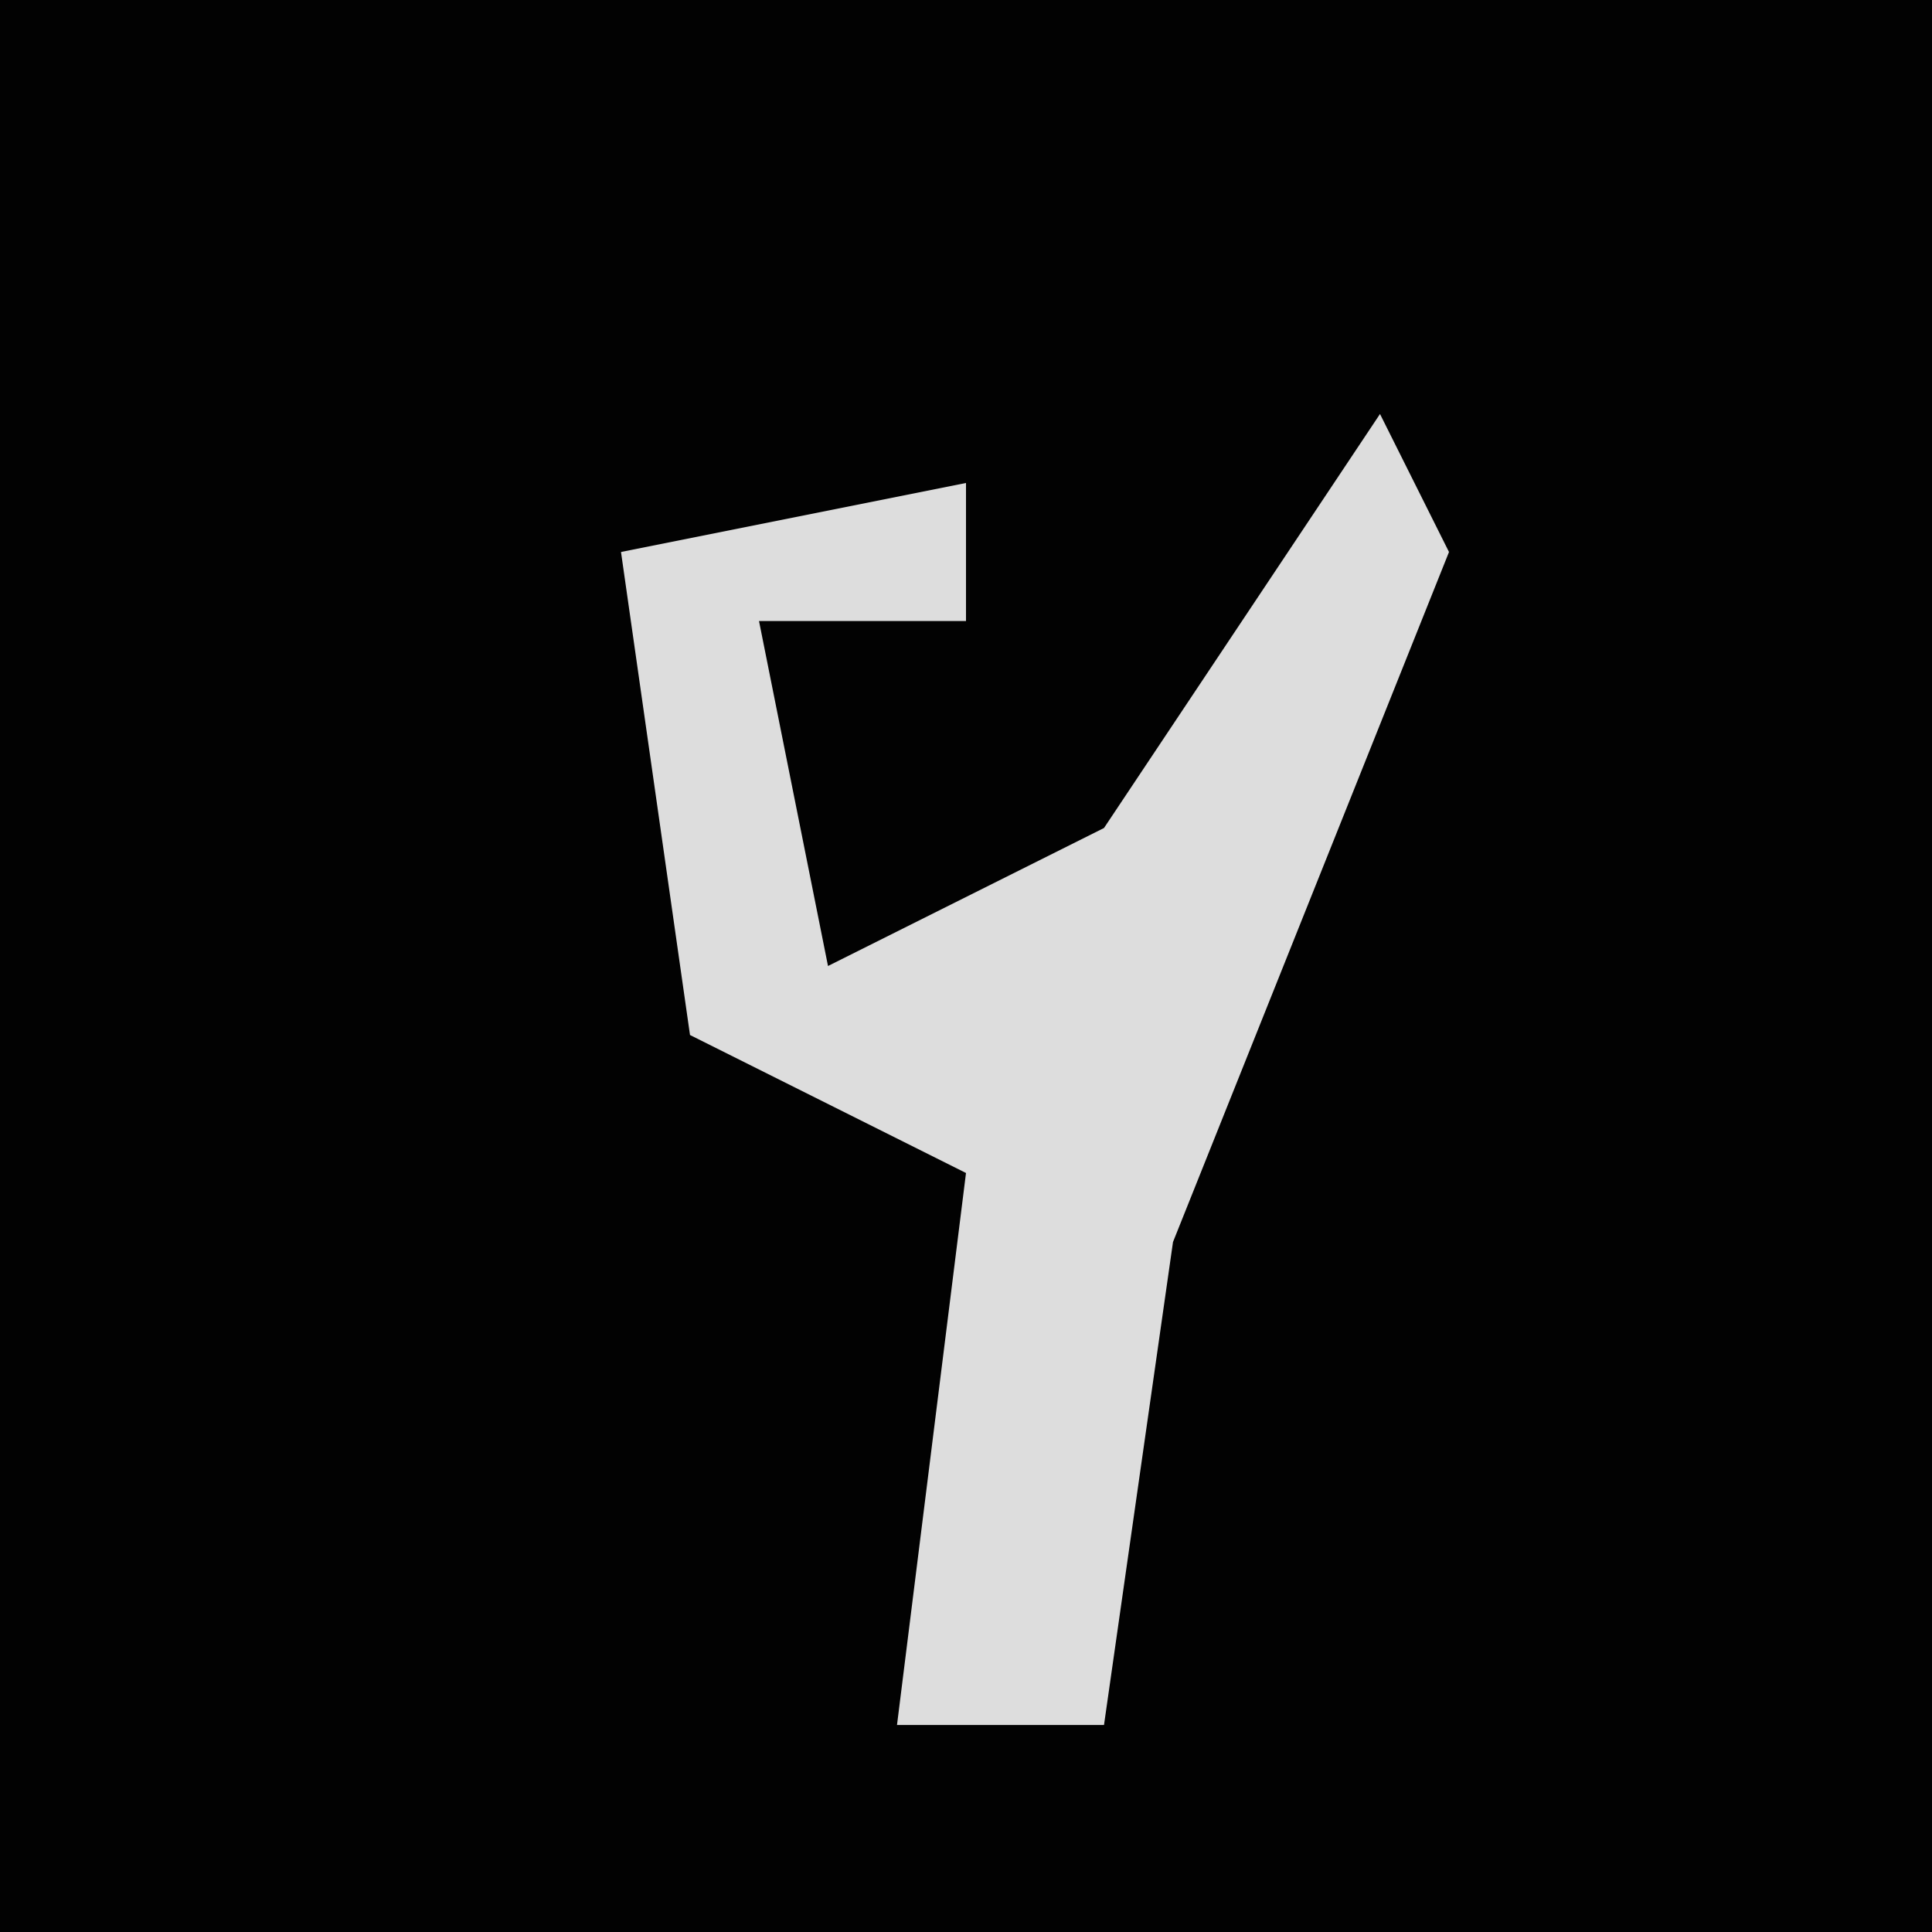<?xml version="1.0" encoding="UTF-8"?>
<svg version="1.1" xmlns="http://www.w3.org/2000/svg" width="28" height="28">
<path d="M0,0 L28,0 L28,28 L0,28 Z " fill="#020202" transform="translate(0,0)"/>
<path d="M0,0 L1,2 L-3,12 L-4,19 L-7,19 L-6,11 L-10,9 L-11,2 L-6,1 L-6,3 L-9,3 L-8,8 L-4,6 Z " fill="#DDDDDD" transform="translate(20,6)"/>
</svg>
